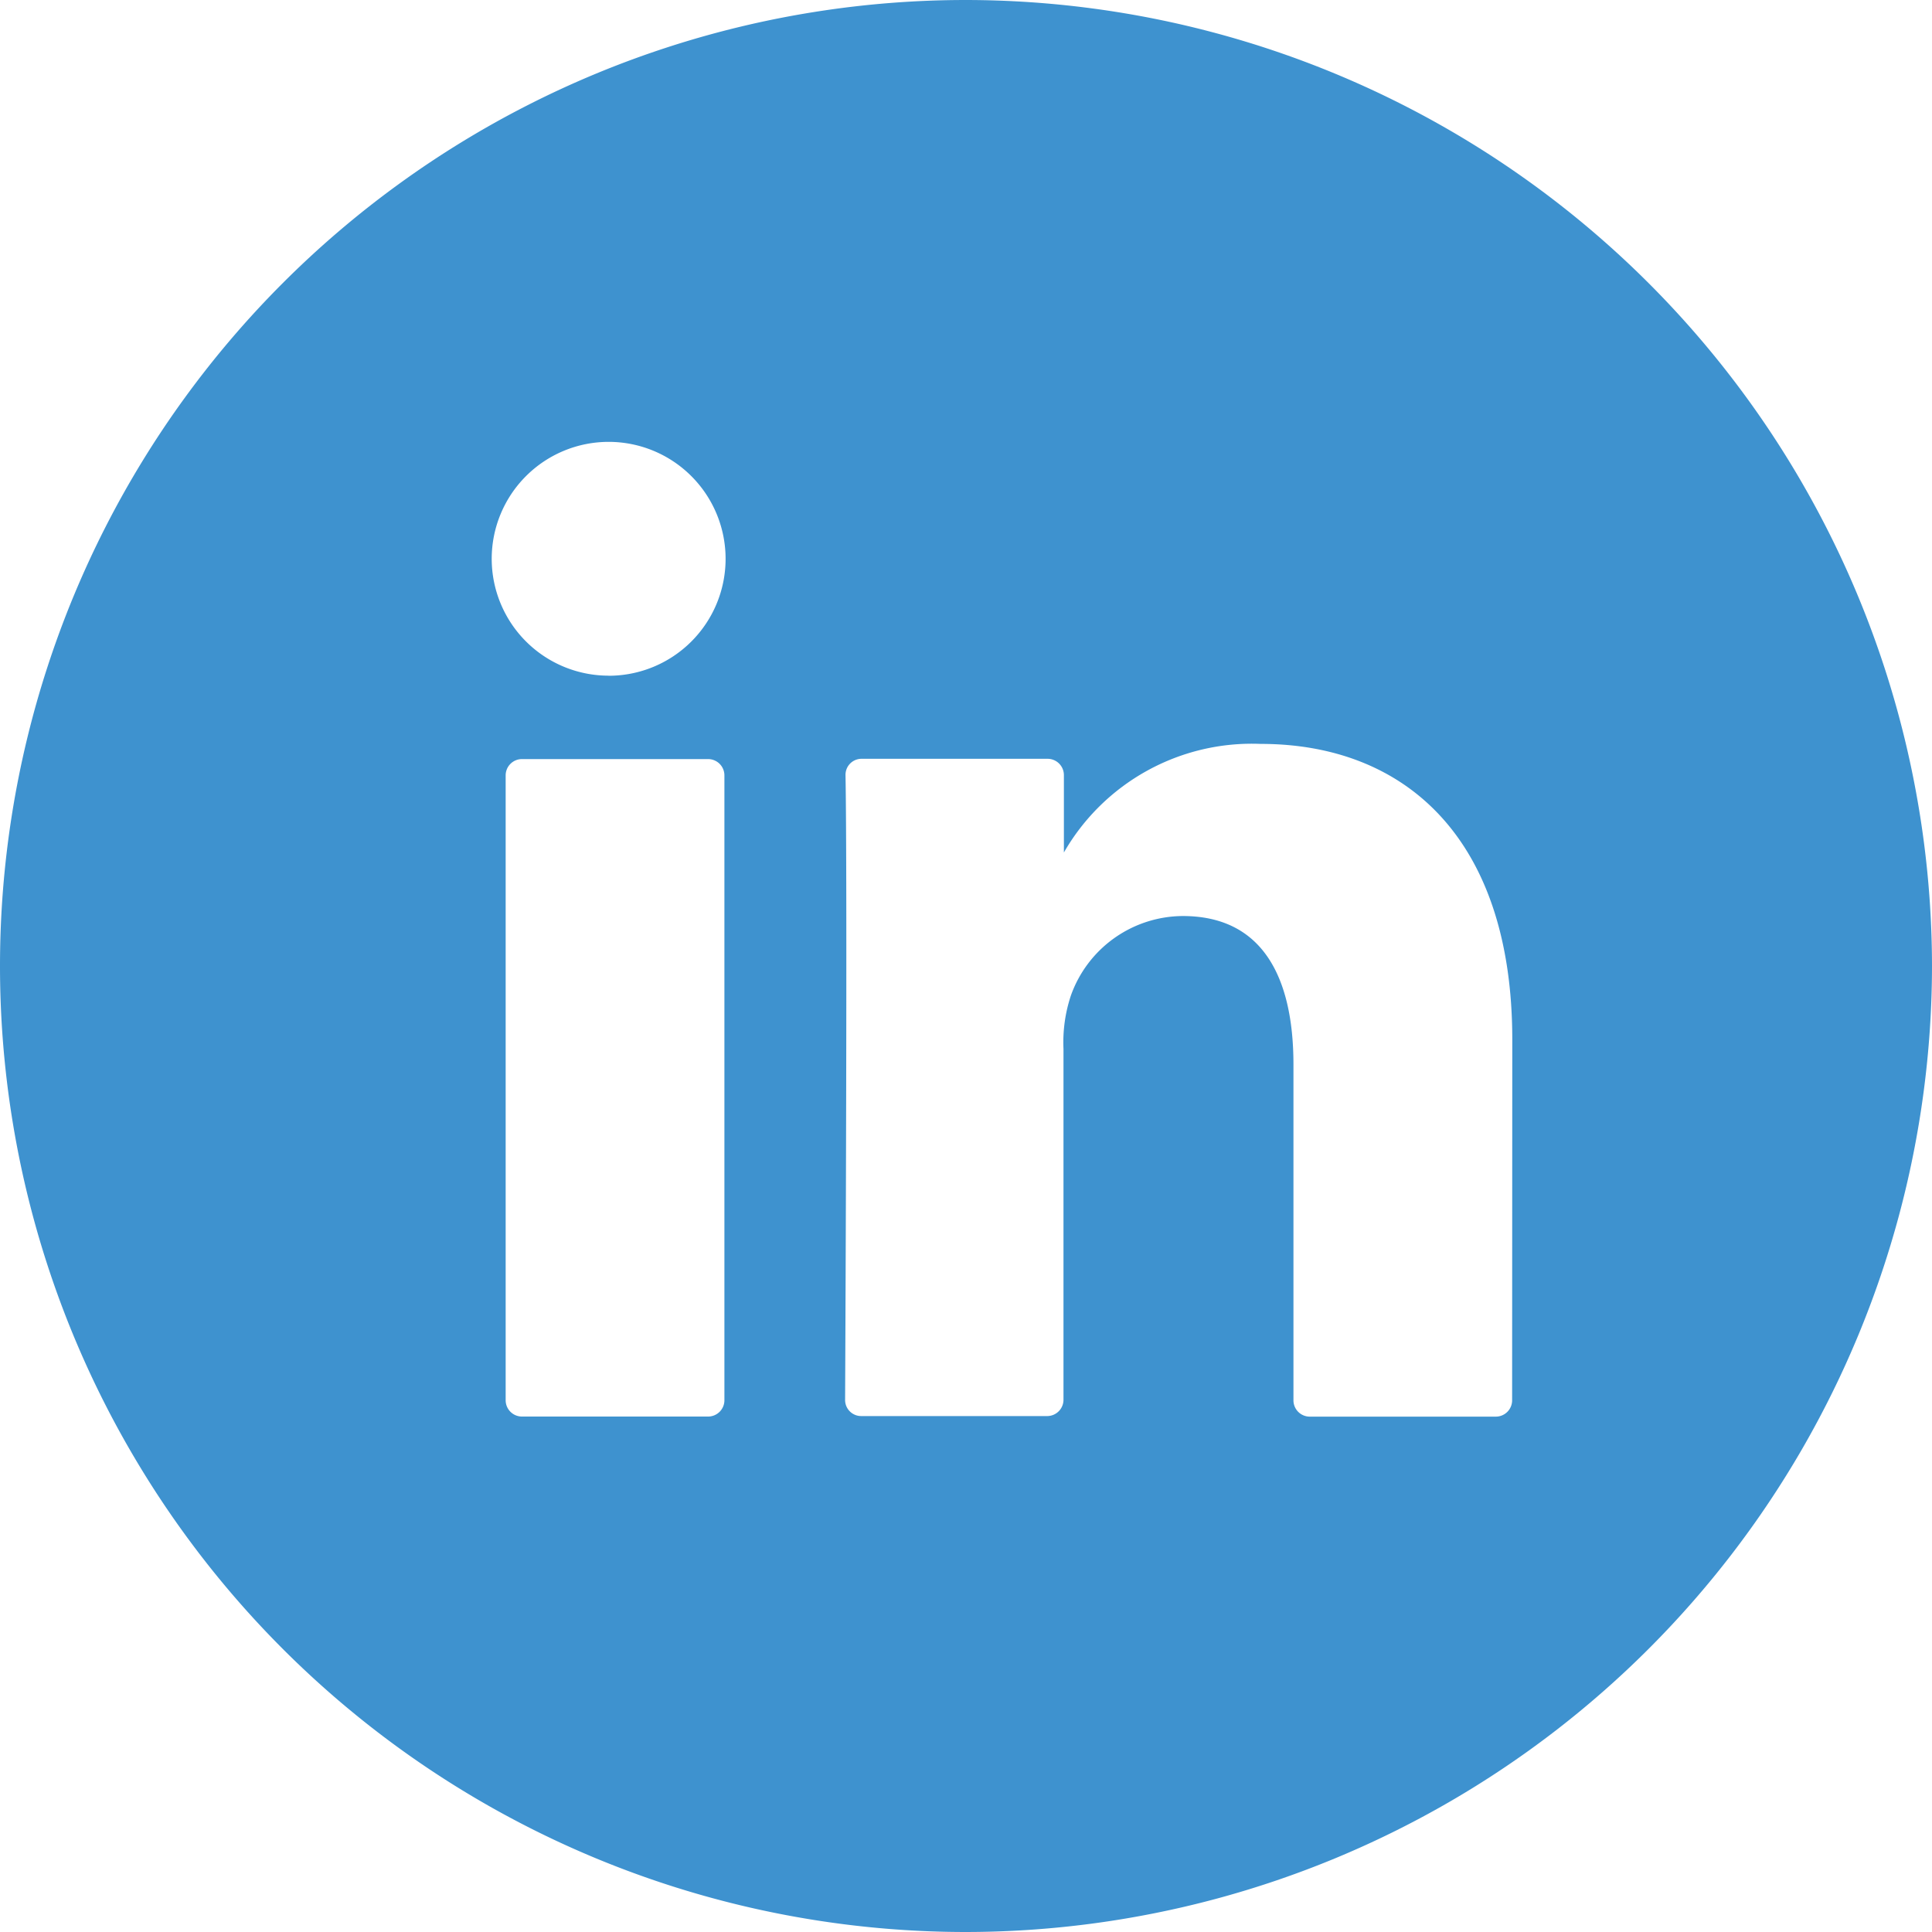 <svg xmlns="http://www.w3.org/2000/svg" width="47.366" height="47.366" viewBox="0 0 47.366 47.366"><path d="M0,0A23.683,23.683,0,0,0,0,47.366,23.71,23.71,0,0,0,23.683,23.683,23.71,23.71,0,0,0,0,0M-5.923,34.329a.4.4,0,0,1-.4.4h-4.563a.4.4,0,0,1-.4-.4V19.01a.4.4,0,0,1,.4-.4h4.563a.4.4,0,0,1,.4.4ZM-8.761,16.565A2.867,2.867,0,0,1-11.628,13.7a2.868,2.868,0,0,1,2.867-2.867A2.867,2.867,0,0,1-5.894,13.7a2.866,2.866,0,0,1-2.867,2.867m22.15,17.764a.4.4,0,0,1-.4.4H8.428a.4.4,0,0,1-.4-.4V26.1c0-2.164-.774-3.642-2.713-3.642a2.929,2.929,0,0,0-2.747,1.959,3.639,3.639,0,0,0-.178,1.3v8.6a.4.4,0,0,1-.395.4H-2.564a.394.394,0,0,1-.4-.4c.011-2.19.056-12.816.01-15.314a.393.393,0,0,1,.395-.4H2a.4.4,0,0,1,.4.4V20.9a5.316,5.316,0,0,1,4.827-2.662c3.524,0,6.166,2.3,6.166,7.25Z" transform="translate(23.683)" fill="#3e92cf"/></svg>
